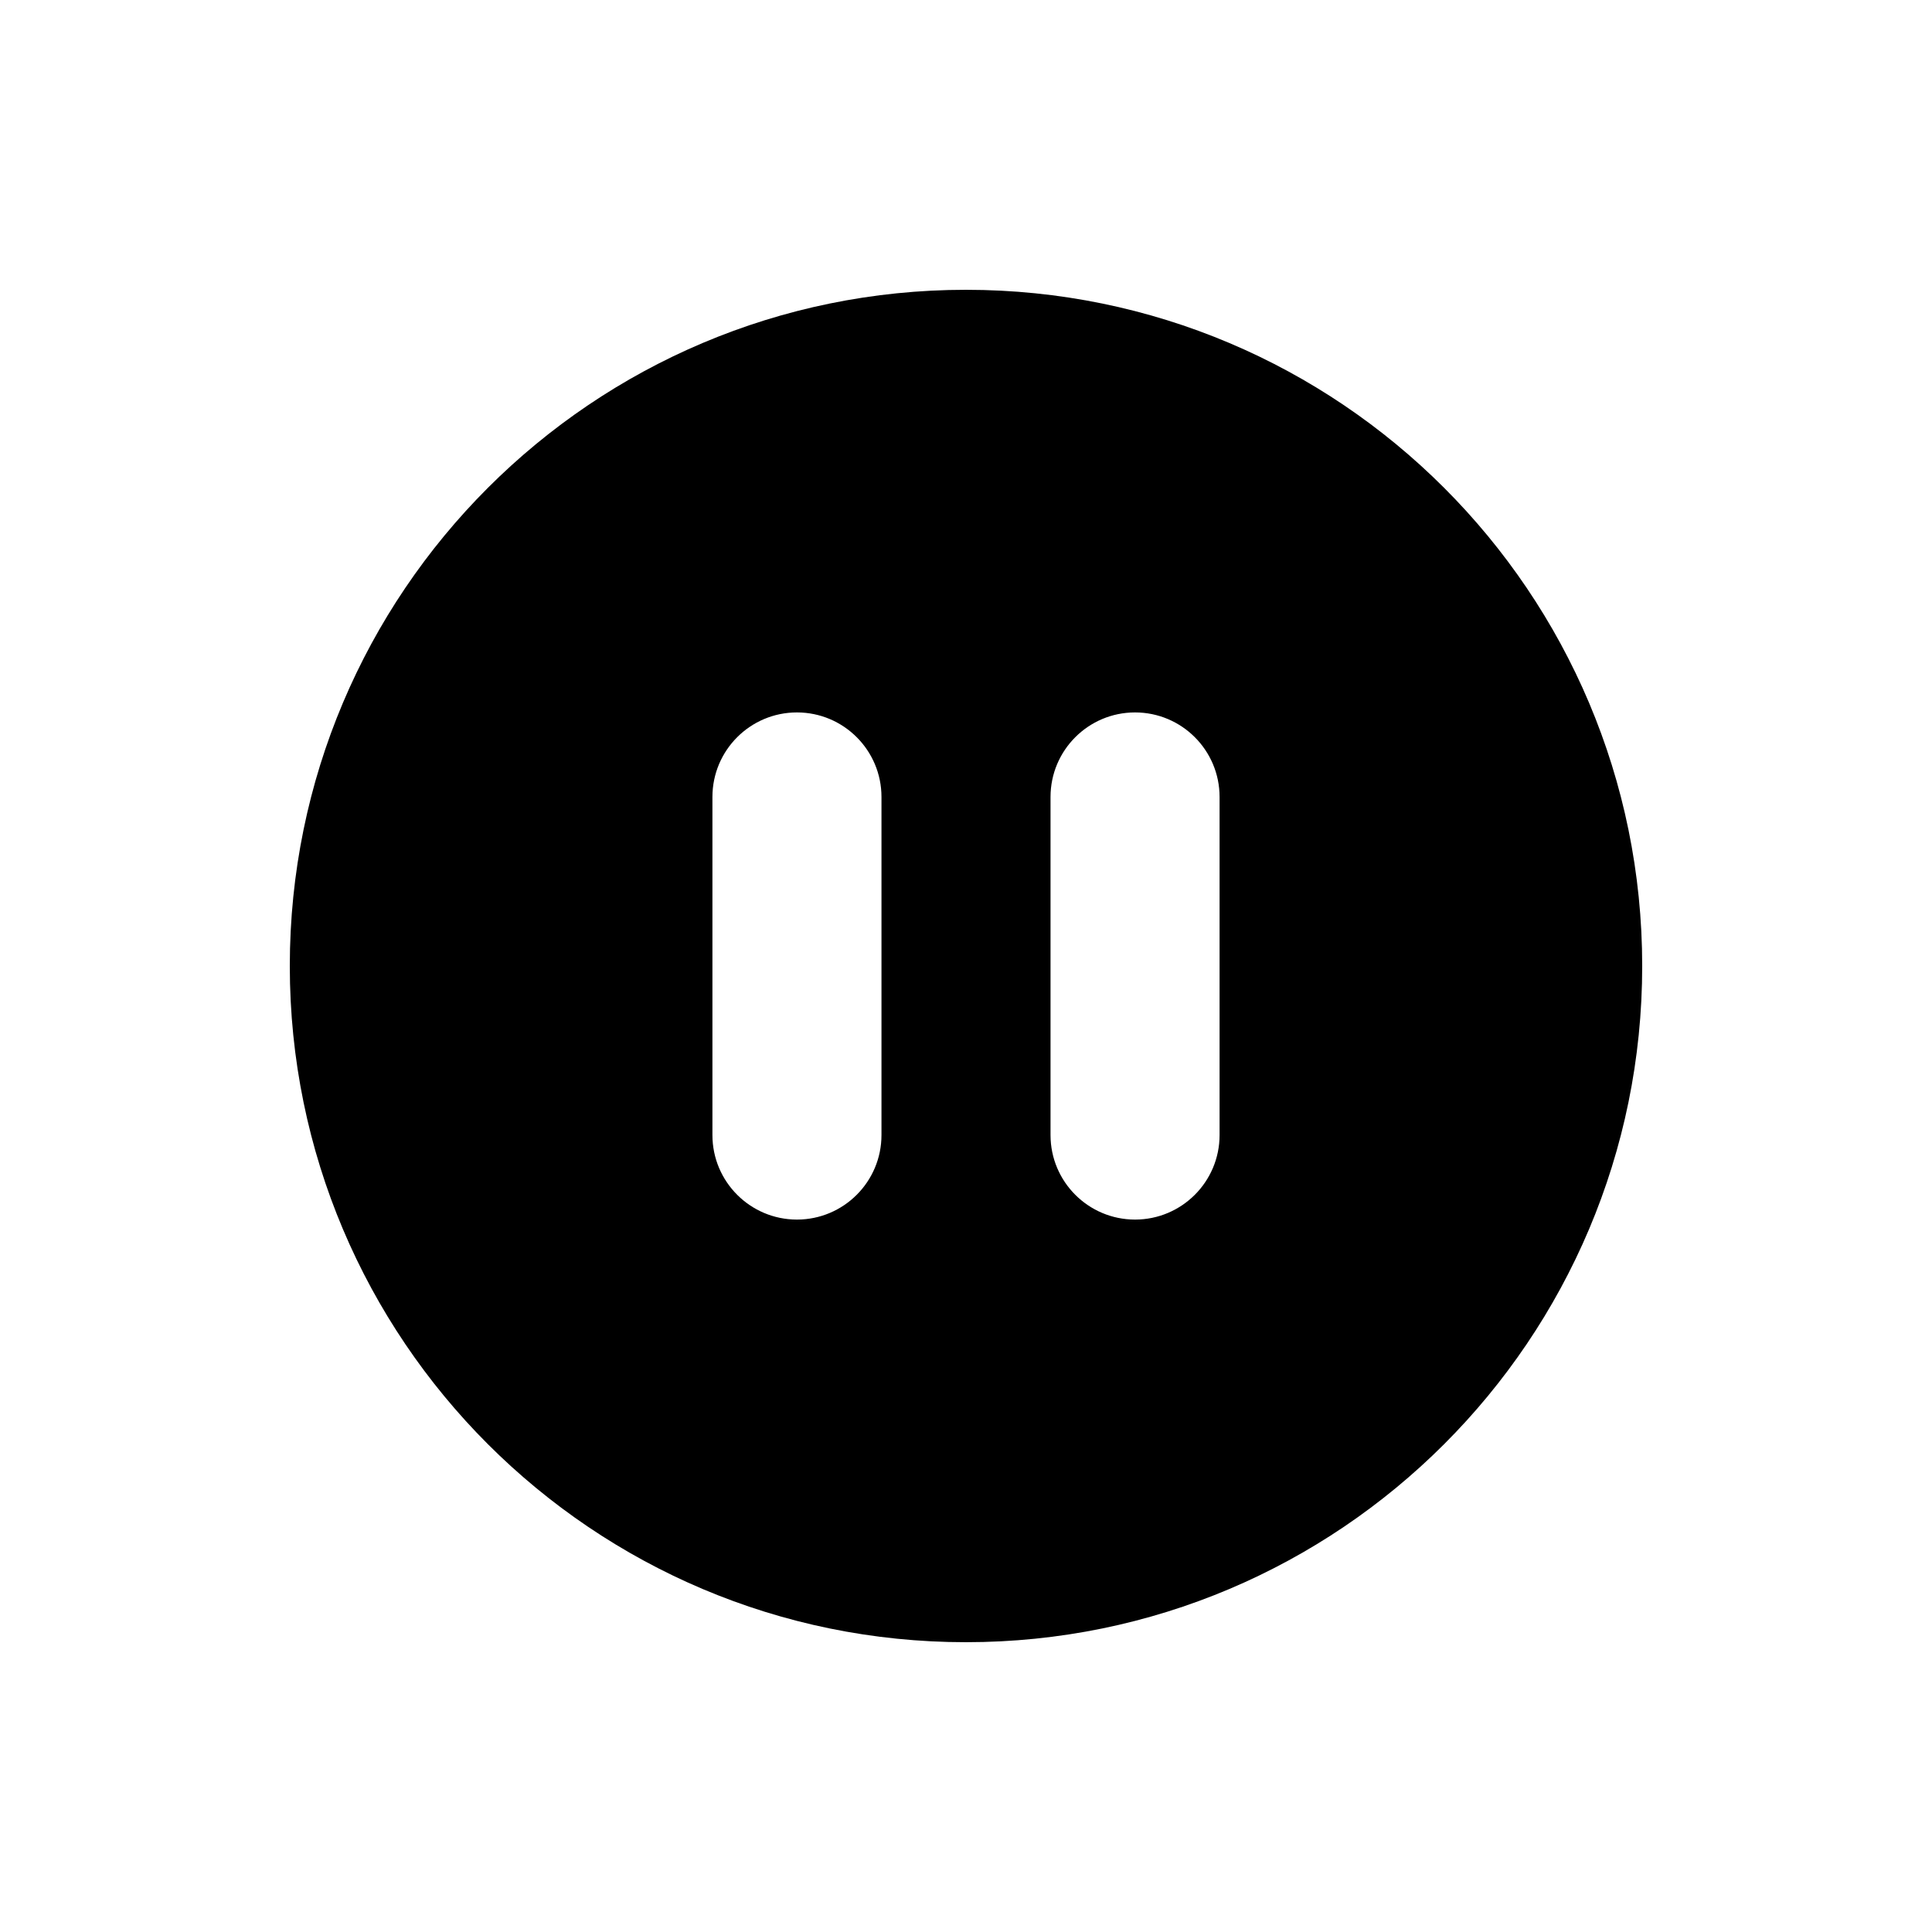 <svg viewBox="0 0 20 20" xmlns="http://www.w3.org/2000/svg">
<path fill-rule="evenodd" clip-rule="evenodd" d="M17 10C17 13.866 13.866 17 10 17C6.134 17 3 13.866 3 10C3 6.134 6.134 3 10 3C13.866 3 17 6.134 17 10ZM7.375 8.25C7.375 7.767 7.767 7.375 8.25 7.375C8.733 7.375 9.125 7.767 9.125 8.25V11.75C9.125 12.233 8.733 12.625 8.25 12.625C7.767 12.625 7.375 12.233 7.375 11.75V8.25ZM11.75 7.375C11.267 7.375 10.875 7.767 10.875 8.25V11.75C10.875 12.233 11.267 12.625 11.75 12.625C12.233 12.625 12.625 12.233 12.625 11.75V8.25C12.625 7.767 12.233 7.375 11.75 7.375Z" fill="inherit"/>
</svg>
